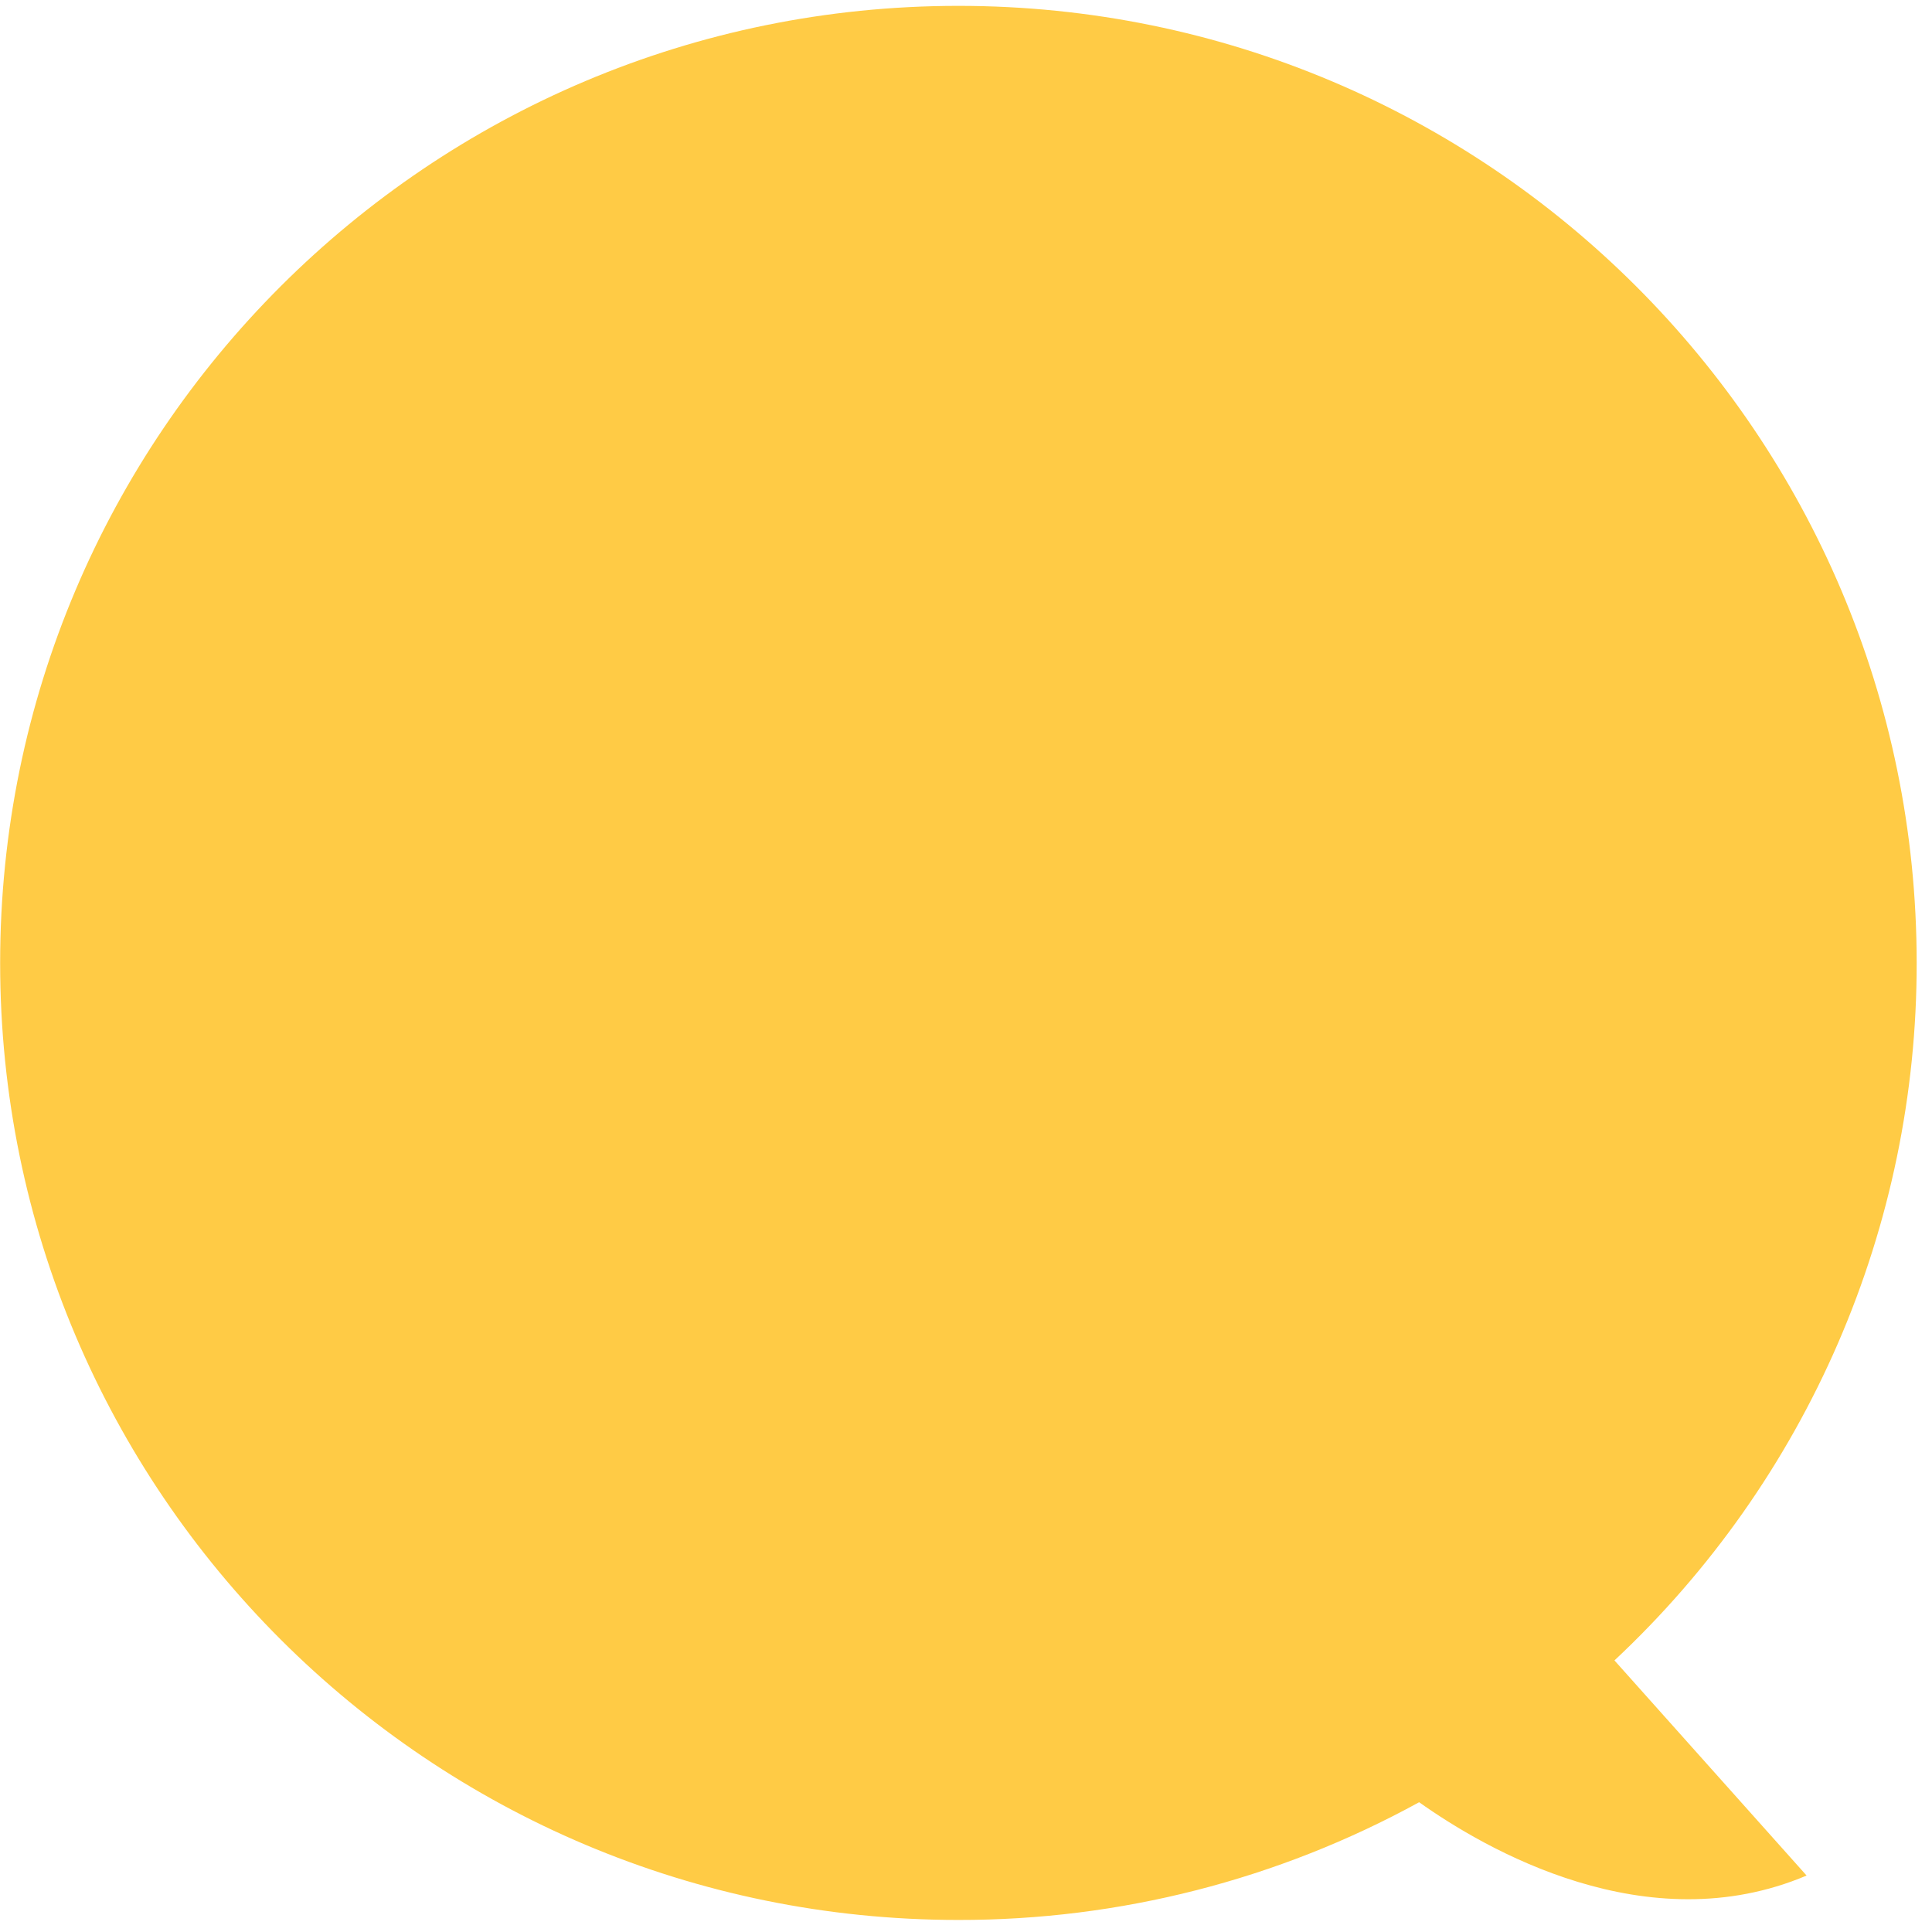 <svg width="123" height="123" viewBox="0 0 123 123" fill="none" xmlns="http://www.w3.org/2000/svg">
<path d="M122.024 61.303C122.024 27.652 94.71 0.373 61.016 0.373C27.323 0.373 0.009 27.652 0.009 61.303C0.009 94.954 27.323 122.233 61.016 122.233C71.271 122.248 81.362 119.67 90.349 114.738C94.566 117.735 104.854 123.712 115.017 119.406L102.784 105.71C108.865 100.019 113.711 93.141 117.021 85.502C120.33 77.863 122.033 69.626 122.024 61.303Z" fill="#FFCB45"/>
</svg>
